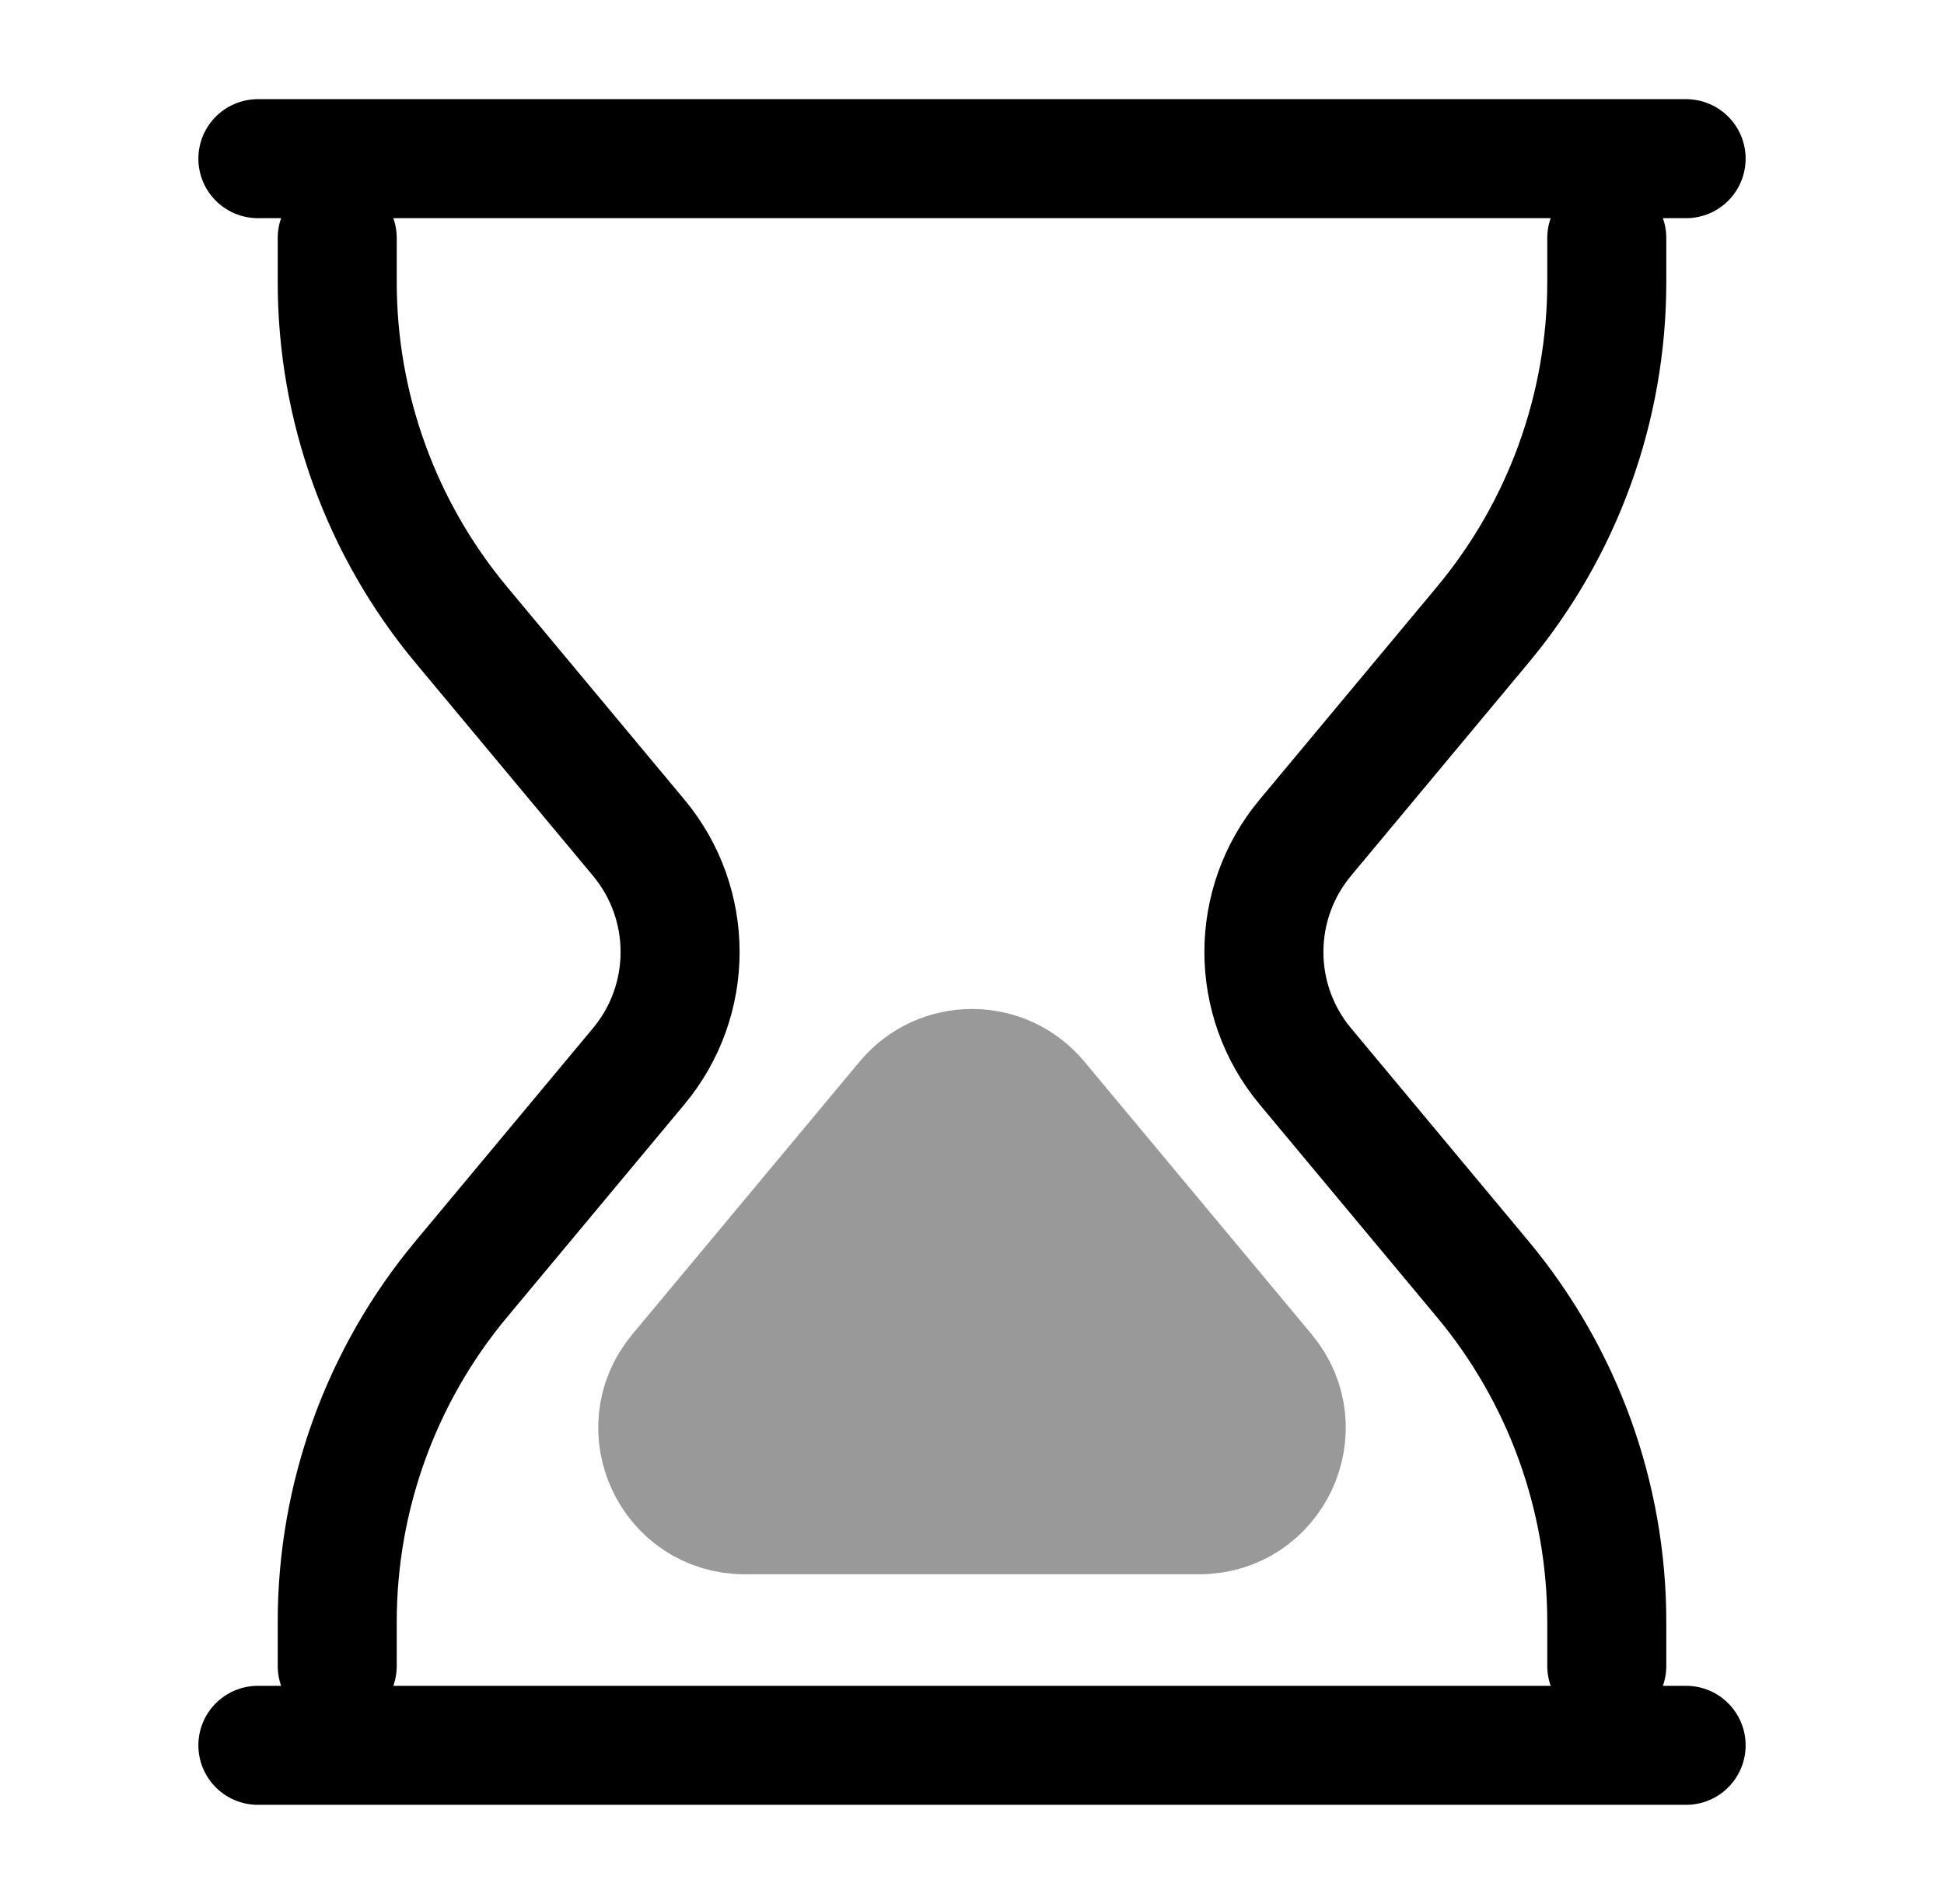 <svg width="49" height="48" viewBox="0 0 49 48" fill="none" xmlns="http://www.w3.org/2000/svg">
<path d="M40.5 6V7.112C40.5 10.271 39.393 13.329 37.371 15.755L32.901 21.119C31.51 22.788 31.51 25.212 32.901 26.881L37.371 32.245C39.393 34.671 40.5 37.73 40.5 40.888V42" stroke="black" stroke-width="3" stroke-linecap="round" stroke-linejoin="round"/>
<path d="M8.5 6V7.112C8.5 10.271 9.607 13.329 11.629 15.755L16.099 21.119C17.49 22.788 17.49 25.212 16.099 26.881L11.629 32.245C9.607 34.671 8.5 37.73 8.5 40.888V42" stroke="black" stroke-width="3" stroke-linecap="round" stroke-linejoin="round"/>
<path d="M6.5 4H42.5" stroke="black" stroke-width="3" stroke-linecap="round" stroke-linejoin="round"/>
<path d="M6.5 44H42.5" stroke="black" stroke-width="3" stroke-linecap="round" stroke-linejoin="round"/>
<path d="M30.23 38H18.77C17.074 38 16.148 36.022 17.234 34.72L22.964 27.844C23.763 26.884 25.237 26.884 26.036 27.844L31.766 34.72C32.852 36.022 31.926 38 30.23 38Z" fill="#999999" stroke="#999999" stroke-width="3.375" stroke-linecap="round" stroke-linejoin="round"/>
</svg>
